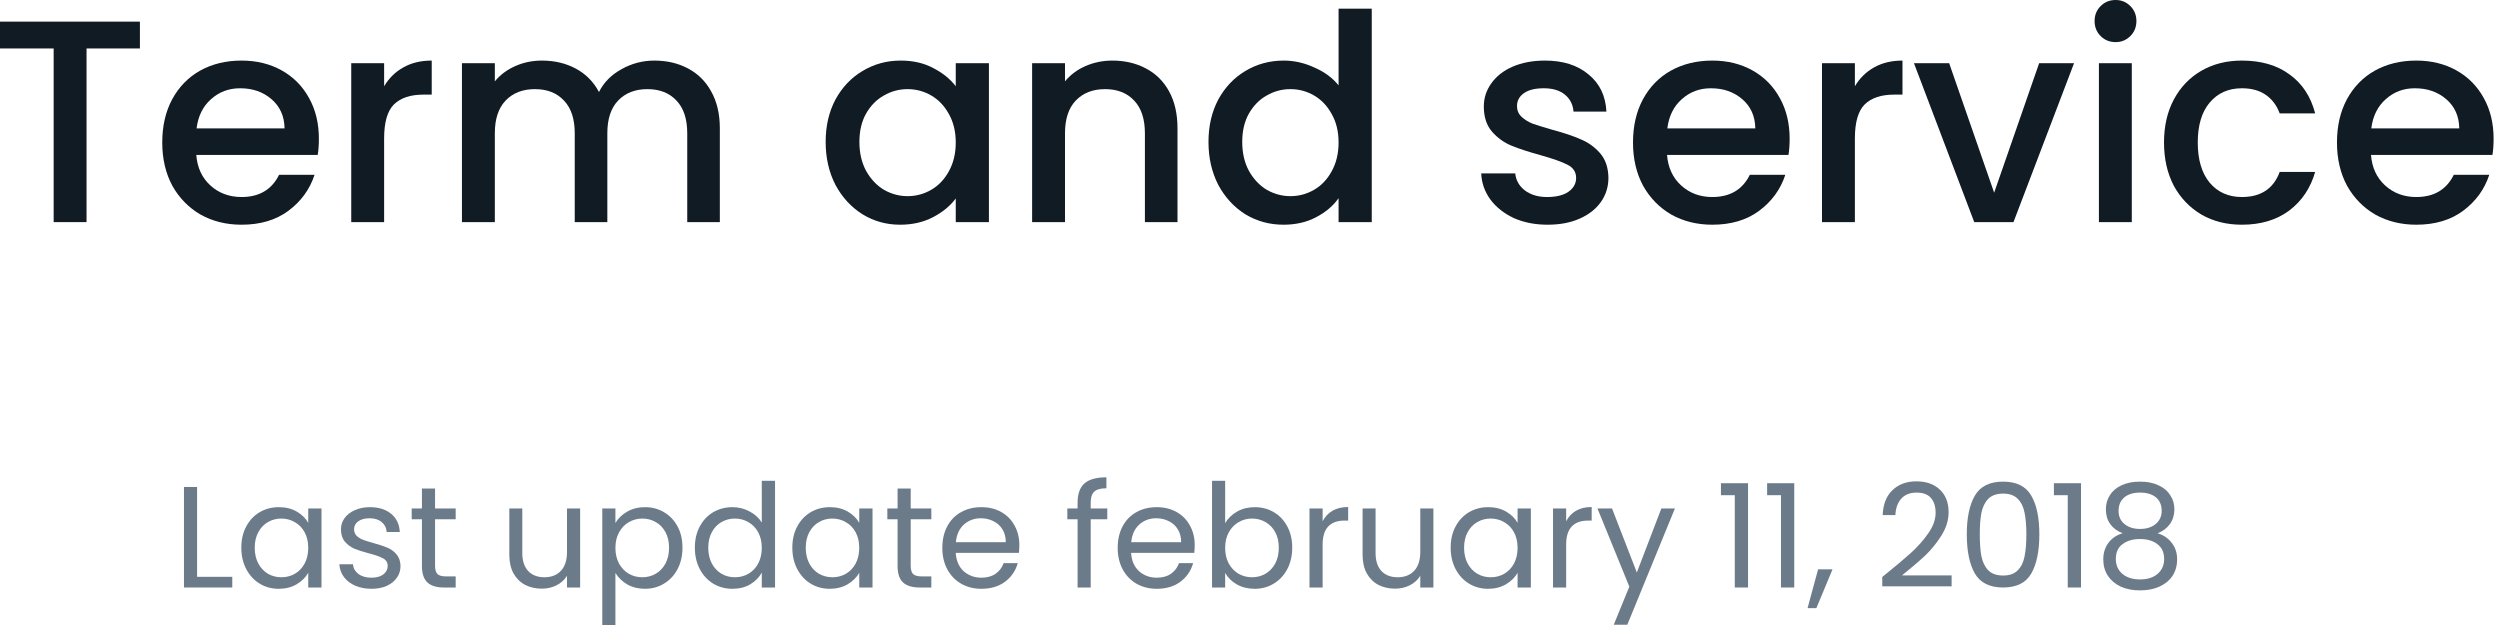 <svg width="260" height="65" viewBox="0 0 260 65" fill="none" xmlns="http://www.w3.org/2000/svg">
<path d="M14.55 2.25V5.04H9V23.1H5.58V5.04H0V2.25H14.55Z" fill="#111B24"/>
<path d="M33.164 14.43C33.164 15.05 33.124 15.61 33.044 16.11H20.414C20.514 17.43 21.004 18.49 21.884 19.29C22.764 20.09 23.844 20.49 25.124 20.49C26.964 20.49 28.264 19.72 29.024 18.18H32.714C32.214 19.7 31.304 20.95 29.984 21.93C28.684 22.89 27.064 23.37 25.124 23.37C23.544 23.37 22.124 23.02 20.864 22.32C19.624 21.6 18.644 20.6 17.924 19.32C17.224 18.02 16.874 16.52 16.874 14.82C16.874 13.12 17.214 11.63 17.894 10.35C18.594 9.05 19.564 8.05 20.804 7.35C22.064 6.65 23.504 6.3 25.124 6.3C26.684 6.3 28.074 6.64 29.294 7.32C30.514 8 31.464 8.96 32.144 10.2C32.824 11.42 33.164 12.83 33.164 14.43ZM29.594 13.35C29.574 12.09 29.124 11.08 28.244 10.32C27.364 9.56 26.274 9.18 24.974 9.18C23.794 9.18 22.784 9.56 21.944 10.32C21.104 11.06 20.604 12.07 20.444 13.35H29.594Z" fill="#111B24"/>
<path d="M39.949 8.97C40.449 8.13 41.109 7.48 41.929 7.02C42.769 6.54 43.759 6.3 44.899 6.3V9.84H44.029C42.689 9.84 41.669 10.18 40.969 10.86C40.289 11.54 39.949 12.72 39.949 14.4V23.1H36.529V6.57H39.949V8.97Z" fill="#111B24"/>
<path d="M68.053 6.3C69.353 6.3 70.513 6.57 71.533 7.11C72.573 7.65 73.383 8.45 73.963 9.51C74.563 10.57 74.863 11.85 74.863 13.35V23.1H71.473V13.86C71.473 12.38 71.103 11.25 70.363 10.47C69.623 9.67 68.613 9.27 67.333 9.27C66.053 9.27 65.033 9.67 64.273 10.47C63.533 11.25 63.163 12.38 63.163 13.86V23.1H59.773V13.86C59.773 12.38 59.403 11.25 58.663 10.47C57.923 9.67 56.913 9.27 55.633 9.27C54.353 9.27 53.333 9.67 52.573 10.47C51.833 11.25 51.463 12.38 51.463 13.86V23.1H48.043V6.57H51.463V8.46C52.023 7.78 52.733 7.25 53.593 6.87C54.453 6.49 55.373 6.3 56.353 6.3C57.673 6.3 58.853 6.58 59.893 7.14C60.933 7.7 61.733 8.51 62.293 9.57C62.793 8.57 63.573 7.78 64.633 7.2C65.693 6.6 66.833 6.3 68.053 6.3Z" fill="#111B24"/>
<path d="M85.868 14.76C85.868 13.1 86.208 11.63 86.888 10.35C87.588 9.07 88.528 8.08 89.708 7.38C90.908 6.66 92.228 6.3 93.668 6.3C94.968 6.3 96.098 6.56 97.058 7.08C98.038 7.58 98.818 8.21 99.398 8.97V6.57H102.848V23.1H99.398V20.64C98.818 21.42 98.028 22.07 97.028 22.59C96.028 23.11 94.888 23.37 93.608 23.37C92.188 23.37 90.888 23.01 89.708 22.29C88.528 21.55 87.588 20.53 86.888 19.23C86.208 17.91 85.868 16.42 85.868 14.76ZM99.398 14.82C99.398 13.68 99.158 12.69 98.678 11.85C98.218 11.01 97.608 10.37 96.848 9.93C96.088 9.49 95.268 9.27 94.388 9.27C93.508 9.27 92.688 9.49 91.928 9.93C91.168 10.35 90.548 10.98 90.068 11.82C89.608 12.64 89.378 13.62 89.378 14.76C89.378 15.9 89.608 16.9 90.068 17.76C90.548 18.62 91.168 19.28 91.928 19.74C92.708 20.18 93.528 20.4 94.388 20.4C95.268 20.4 96.088 20.18 96.848 19.74C97.608 19.3 98.218 18.66 98.678 17.82C99.158 16.96 99.398 15.96 99.398 14.82Z" fill="#111B24"/>
<path d="M115.68 6.3C116.98 6.3 118.14 6.57 119.16 7.11C120.2 7.65 121.01 8.45 121.59 9.51C122.17 10.57 122.46 11.85 122.46 13.35V23.1H119.07V13.86C119.07 12.38 118.7 11.25 117.96 10.47C117.22 9.67 116.21 9.27 114.93 9.27C113.65 9.27 112.63 9.67 111.87 10.47C111.13 11.25 110.76 12.38 110.76 13.86V23.1H107.34V6.57H110.76V8.46C111.32 7.78 112.03 7.25 112.89 6.87C113.77 6.49 114.7 6.3 115.68 6.3Z" fill="#111B24"/>
<path d="M125.682 14.76C125.682 13.1 126.022 11.63 126.702 10.35C127.402 9.07 128.342 8.08 129.522 7.38C130.722 6.66 132.052 6.3 133.512 6.3C134.592 6.3 135.652 6.54 136.692 7.02C137.752 7.48 138.592 8.1 139.212 8.88V0.9H142.662V23.1H139.212V20.61C138.652 21.41 137.872 22.07 136.872 22.59C135.892 23.11 134.762 23.37 133.482 23.37C132.042 23.37 130.722 23.01 129.522 22.29C128.342 21.55 127.402 20.53 126.702 19.23C126.022 17.91 125.682 16.42 125.682 14.76ZM139.212 14.82C139.212 13.68 138.972 12.69 138.492 11.85C138.032 11.01 137.422 10.37 136.662 9.93C135.902 9.49 135.082 9.27 134.202 9.27C133.322 9.27 132.502 9.49 131.742 9.93C130.982 10.35 130.362 10.98 129.882 11.82C129.422 12.64 129.192 13.62 129.192 14.76C129.192 15.9 129.422 16.9 129.882 17.76C130.362 18.62 130.982 19.28 131.742 19.74C132.522 20.18 133.342 20.4 134.202 20.4C135.082 20.4 135.902 20.18 136.662 19.74C137.422 19.3 138.032 18.66 138.492 17.82C138.972 16.96 139.212 15.96 139.212 14.82Z" fill="#111B24"/>
<path d="M160.947 23.37C159.647 23.37 158.477 23.14 157.437 22.68C156.417 22.2 155.607 21.56 155.007 20.76C154.407 19.94 154.087 19.03 154.047 18.03H157.587C157.647 18.73 157.977 19.32 158.577 19.8C159.197 20.26 159.967 20.49 160.887 20.49C161.847 20.49 162.587 20.31 163.107 19.95C163.647 19.57 163.917 19.09 163.917 18.51C163.917 17.89 163.617 17.43 163.017 17.13C162.437 16.83 161.507 16.5 160.227 16.14C158.987 15.8 157.977 15.47 157.197 15.15C156.417 14.83 155.737 14.34 155.157 13.68C154.597 13.02 154.317 12.15 154.317 11.07C154.317 10.19 154.577 9.39 155.097 8.67C155.617 7.93 156.357 7.35 157.317 6.93C158.297 6.51 159.417 6.3 160.677 6.3C162.557 6.3 164.067 6.78 165.207 7.74C166.367 8.68 166.987 9.97 167.067 11.61H163.647C163.587 10.87 163.287 10.28 162.747 9.84C162.207 9.4 161.477 9.18 160.557 9.18C159.657 9.18 158.967 9.35 158.487 9.69C158.007 10.03 157.767 10.48 157.767 11.04C157.767 11.48 157.927 11.85 158.247 12.15C158.567 12.45 158.957 12.69 159.417 12.87C159.877 13.03 160.557 13.24 161.457 13.5C162.657 13.82 163.637 14.15 164.397 14.49C165.177 14.81 165.847 15.29 166.407 15.93C166.967 16.57 167.257 17.42 167.277 18.48C167.277 19.42 167.017 20.26 166.497 21C165.977 21.74 165.237 22.32 164.277 22.74C163.337 23.16 162.227 23.37 160.947 23.37Z" fill="#111B24"/>
<path d="M186.123 14.43C186.123 15.05 186.083 15.61 186.003 16.11H173.373C173.473 17.43 173.963 18.49 174.843 19.29C175.723 20.09 176.803 20.49 178.083 20.49C179.923 20.49 181.223 19.72 181.983 18.18H185.673C185.173 19.7 184.263 20.95 182.943 21.93C181.643 22.89 180.023 23.37 178.083 23.37C176.503 23.37 175.083 23.02 173.823 22.32C172.583 21.6 171.603 20.6 170.883 19.32C170.183 18.02 169.833 16.52 169.833 14.82C169.833 13.12 170.173 11.63 170.853 10.35C171.553 9.05 172.523 8.05 173.763 7.35C175.023 6.65 176.463 6.3 178.083 6.3C179.643 6.3 181.033 6.64 182.253 7.32C183.473 8 184.423 8.96 185.103 10.2C185.783 11.42 186.123 12.83 186.123 14.43ZM182.553 13.35C182.533 12.09 182.083 11.08 181.203 10.32C180.323 9.56 179.233 9.18 177.933 9.18C176.753 9.18 175.743 9.56 174.903 10.32C174.063 11.06 173.563 12.07 173.403 13.35H182.553Z" fill="#111B24"/>
<path d="M192.908 8.97C193.408 8.13 194.068 7.48 194.888 7.02C195.728 6.54 196.718 6.3 197.858 6.3V9.84H196.988C195.648 9.84 194.628 10.18 193.928 10.86C193.248 11.54 192.908 12.72 192.908 14.4V23.1H189.488V6.57H192.908V8.97Z" fill="#111B24"/>
<path d="M207.392 20.04L212.072 6.57H215.702L209.402 23.1H205.322L199.052 6.57H202.712L207.392 20.04Z" fill="#111B24"/>
<path d="M220.027 4.38C219.407 4.38 218.887 4.17 218.467 3.75C218.047 3.33 217.837 2.81 217.837 2.19C217.837 1.57 218.047 1.05 218.467 0.63C218.887 0.21 219.407 0 220.027 0C220.627 0 221.137 0.21 221.557 0.63C221.977 1.05 222.187 1.57 222.187 2.19C222.187 2.81 221.977 3.33 221.557 3.75C221.137 4.17 220.627 4.38 220.027 4.38ZM221.707 6.57V23.1H218.287V6.57H221.707Z" fill="#111B24"/>
<path d="M225.057 14.82C225.057 13.12 225.397 11.63 226.077 10.35C226.777 9.05 227.737 8.05 228.957 7.35C230.177 6.65 231.577 6.3 233.157 6.3C235.157 6.3 236.807 6.78 238.107 7.74C239.427 8.68 240.317 10.03 240.777 11.79H237.087C236.787 10.97 236.307 10.33 235.647 9.87C234.987 9.41 234.157 9.18 233.157 9.18C231.757 9.18 230.637 9.68 229.797 10.68C228.977 11.66 228.567 13.04 228.567 14.82C228.567 16.6 228.977 17.99 229.797 18.99C230.637 19.99 231.757 20.49 233.157 20.49C235.137 20.49 236.447 19.62 237.087 17.88H240.777C240.297 19.56 239.397 20.9 238.077 21.9C236.757 22.88 235.117 23.37 233.157 23.37C231.577 23.37 230.177 23.02 228.957 22.32C227.737 21.6 226.777 20.6 226.077 19.32C225.397 18.02 225.057 16.52 225.057 14.82Z" fill="#111B24"/>
<path d="M259.335 14.43C259.335 15.05 259.295 15.61 259.215 16.11H246.585C246.685 17.43 247.175 18.49 248.055 19.29C248.935 20.09 250.015 20.49 251.295 20.49C253.135 20.49 254.435 19.72 255.195 18.18H258.885C258.385 19.7 257.475 20.95 256.155 21.93C254.855 22.89 253.235 23.37 251.295 23.37C249.715 23.37 248.295 23.02 247.035 22.32C245.795 21.6 244.815 20.6 244.095 19.32C243.395 18.02 243.045 16.52 243.045 14.82C243.045 13.12 243.385 11.63 244.065 10.35C244.765 9.05 245.735 8.05 246.975 7.35C248.235 6.65 249.675 6.3 251.295 6.3C252.855 6.3 254.245 6.64 255.465 7.32C256.685 8 257.635 8.96 258.315 10.2C258.995 11.42 259.335 12.83 259.335 14.43ZM255.765 13.35C255.745 12.09 255.295 11.08 254.415 10.32C253.535 9.56 252.445 9.18 251.145 9.18C249.965 9.18 248.955 9.56 248.115 10.32C247.275 11.06 246.775 12.07 246.615 13.35H255.765Z" fill="#111B24"/>
<path d="M20.497 59.99H24.157V61.1H19.133V50.645H20.497V59.99Z" fill="#6B7B8A"/>
<path d="M25.097 56.96C25.097 56.12 25.267 55.385 25.607 54.755C25.947 54.115 26.412 53.62 27.002 53.27C27.602 52.92 28.267 52.745 28.997 52.745C29.717 52.745 30.342 52.9 30.872 53.21C31.402 53.52 31.797 53.91 32.057 54.38V52.88H33.437V61.1H32.057V59.57C31.787 60.05 31.382 60.45 30.842 60.77C30.312 61.08 29.692 61.235 28.982 61.235C28.252 61.235 27.592 61.055 27.002 60.695C26.412 60.335 25.947 59.83 25.607 59.18C25.267 58.53 25.097 57.79 25.097 56.96ZM32.057 56.975C32.057 56.355 31.932 55.815 31.682 55.355C31.432 54.895 31.092 54.545 30.662 54.305C30.242 54.055 29.777 53.93 29.267 53.93C28.757 53.93 28.292 54.05 27.872 54.29C27.452 54.53 27.117 54.88 26.867 55.34C26.617 55.8 26.492 56.34 26.492 56.96C26.492 57.59 26.617 58.14 26.867 58.61C27.117 59.07 27.452 59.425 27.872 59.675C28.292 59.915 28.757 60.035 29.267 60.035C29.777 60.035 30.242 59.915 30.662 59.675C31.092 59.425 31.432 59.07 31.682 58.61C31.932 58.14 32.057 57.595 32.057 56.975Z" fill="#6B7B8A"/>
<path d="M38.654 61.235C38.024 61.235 37.459 61.13 36.959 60.92C36.459 60.7 36.064 60.4 35.774 60.02C35.484 59.63 35.324 59.185 35.294 58.685H36.704C36.744 59.095 36.934 59.43 37.274 59.69C37.624 59.95 38.079 60.08 38.639 60.08C39.159 60.08 39.569 59.965 39.869 59.735C40.169 59.505 40.319 59.215 40.319 58.865C40.319 58.505 40.159 58.24 39.839 58.07C39.519 57.89 39.024 57.715 38.354 57.545C37.744 57.385 37.244 57.225 36.854 57.065C36.474 56.895 36.144 56.65 35.864 56.33C35.594 56 35.459 55.57 35.459 55.04C35.459 54.62 35.584 54.235 35.834 53.885C36.084 53.535 36.439 53.26 36.899 53.06C37.359 52.85 37.884 52.745 38.474 52.745C39.384 52.745 40.119 52.975 40.679 53.435C41.239 53.895 41.539 54.525 41.579 55.325H40.214C40.184 54.895 40.009 54.55 39.689 54.29C39.379 54.03 38.959 53.9 38.429 53.9C37.939 53.9 37.549 54.005 37.259 54.215C36.969 54.425 36.824 54.7 36.824 55.04C36.824 55.31 36.909 55.535 37.079 55.715C37.259 55.885 37.479 56.025 37.739 56.135C38.009 56.235 38.379 56.35 38.849 56.48C39.439 56.64 39.919 56.8 40.289 56.96C40.659 57.11 40.974 57.34 41.234 57.65C41.504 57.96 41.644 58.365 41.654 58.865C41.654 59.315 41.529 59.72 41.279 60.08C41.029 60.44 40.674 60.725 40.214 60.935C39.764 61.135 39.244 61.235 38.654 61.235Z" fill="#6B7B8A"/>
<path d="M45.246 54.005V58.85C45.246 59.25 45.331 59.535 45.501 59.705C45.671 59.865 45.966 59.945 46.386 59.945H47.391V61.1H46.161C45.401 61.1 44.831 60.925 44.451 60.575C44.071 60.225 43.881 59.65 43.881 58.85V54.005H42.816V52.88H43.881V50.81H45.246V52.88H47.391V54.005H45.246Z" fill="#6B7B8A"/>
<path d="M60.334 52.88V61.1H58.969V59.885C58.709 60.305 58.344 60.635 57.874 60.875C57.414 61.105 56.904 61.22 56.344 61.22C55.704 61.22 55.129 61.09 54.619 60.83C54.109 60.56 53.704 60.16 53.404 59.63C53.114 59.1 52.969 58.455 52.969 57.695V52.88H54.319V57.515C54.319 58.325 54.524 58.95 54.934 59.39C55.344 59.82 55.904 60.035 56.614 60.035C57.344 60.035 57.919 59.81 58.339 59.36C58.759 58.91 58.969 58.255 58.969 57.395V52.88H60.334Z" fill="#6B7B8A"/>
<path d="M64.003 54.395C64.273 53.925 64.673 53.535 65.203 53.225C65.743 52.905 66.368 52.745 67.078 52.745C67.808 52.745 68.468 52.92 69.058 53.27C69.658 53.62 70.128 54.115 70.468 54.755C70.808 55.385 70.978 56.12 70.978 56.96C70.978 57.79 70.808 58.53 70.468 59.18C70.128 59.83 69.658 60.335 69.058 60.695C68.468 61.055 67.808 61.235 67.078 61.235C66.378 61.235 65.758 61.08 65.218 60.77C64.688 60.45 64.283 60.055 64.003 59.585V65H62.638V52.88H64.003V54.395ZM69.583 56.96C69.583 56.34 69.458 55.8 69.208 55.34C68.958 54.88 68.618 54.53 68.188 54.29C67.768 54.05 67.303 53.93 66.793 53.93C66.293 53.93 65.828 54.055 65.398 54.305C64.978 54.545 64.638 54.9 64.378 55.37C64.128 55.83 64.003 56.365 64.003 56.975C64.003 57.595 64.128 58.14 64.378 58.61C64.638 59.07 64.978 59.425 65.398 59.675C65.828 59.915 66.293 60.035 66.793 60.035C67.303 60.035 67.768 59.915 68.188 59.675C68.618 59.425 68.958 59.07 69.208 58.61C69.458 58.14 69.583 57.59 69.583 56.96Z" fill="#6B7B8A"/>
<path d="M72.265 56.96C72.265 56.12 72.435 55.385 72.775 54.755C73.115 54.115 73.58 53.62 74.17 53.27C74.77 52.92 75.44 52.745 76.18 52.745C76.82 52.745 77.415 52.895 77.965 53.195C78.515 53.485 78.935 53.87 79.225 54.35V50H80.605V61.1H79.225V59.555C78.955 60.045 78.555 60.45 78.025 60.77C77.495 61.08 76.875 61.235 76.165 61.235C75.435 61.235 74.77 61.055 74.17 60.695C73.58 60.335 73.115 59.83 72.775 59.18C72.435 58.53 72.265 57.79 72.265 56.96ZM79.225 56.975C79.225 56.355 79.1 55.815 78.85 55.355C78.6 54.895 78.26 54.545 77.83 54.305C77.41 54.055 76.945 53.93 76.435 53.93C75.925 53.93 75.46 54.05 75.04 54.29C74.62 54.53 74.285 54.88 74.035 55.34C73.785 55.8 73.66 56.34 73.66 56.96C73.66 57.59 73.785 58.14 74.035 58.61C74.285 59.07 74.62 59.425 75.04 59.675C75.46 59.915 75.925 60.035 76.435 60.035C76.945 60.035 77.41 59.915 77.83 59.675C78.26 59.425 78.6 59.07 78.85 58.61C79.1 58.14 79.225 57.595 79.225 56.975Z" fill="#6B7B8A"/>
<path d="M82.402 56.96C82.402 56.12 82.572 55.385 82.912 54.755C83.252 54.115 83.717 53.62 84.307 53.27C84.907 52.92 85.572 52.745 86.302 52.745C87.022 52.745 87.647 52.9 88.177 53.21C88.707 53.52 89.102 53.91 89.362 54.38V52.88H90.742V61.1H89.362V59.57C89.092 60.05 88.687 60.45 88.147 60.77C87.617 61.08 86.997 61.235 86.287 61.235C85.557 61.235 84.897 61.055 84.307 60.695C83.717 60.335 83.252 59.83 82.912 59.18C82.572 58.53 82.402 57.79 82.402 56.96ZM89.362 56.975C89.362 56.355 89.237 55.815 88.987 55.355C88.737 54.895 88.397 54.545 87.967 54.305C87.547 54.055 87.082 53.93 86.572 53.93C86.062 53.93 85.597 54.05 85.177 54.29C84.757 54.53 84.422 54.88 84.172 55.34C83.922 55.8 83.797 56.34 83.797 56.96C83.797 57.59 83.922 58.14 84.172 58.61C84.422 59.07 84.757 59.425 85.177 59.675C85.597 59.915 86.062 60.035 86.572 60.035C87.082 60.035 87.547 59.915 87.967 59.675C88.397 59.425 88.737 59.07 88.987 58.61C89.237 58.14 89.362 57.595 89.362 56.975Z" fill="#6B7B8A"/>
<path d="M94.713 54.005V58.85C94.713 59.25 94.799 59.535 94.969 59.705C95.138 59.865 95.433 59.945 95.853 59.945H96.859V61.1H95.629C94.868 61.1 94.299 60.925 93.918 60.575C93.538 60.225 93.349 59.65 93.349 58.85V54.005H92.284V52.88H93.349V50.81H94.713V52.88H96.859V54.005H94.713Z" fill="#6B7B8A"/>
<path d="M106.012 56.675C106.012 56.935 105.997 57.21 105.967 57.5H99.397C99.447 58.31 99.722 58.945 100.222 59.405C100.732 59.855 101.347 60.08 102.067 60.08C102.657 60.08 103.147 59.945 103.537 59.675C103.937 59.395 104.217 59.025 104.377 58.565H105.847C105.627 59.355 105.187 60 104.527 60.5C103.867 60.99 103.047 61.235 102.067 61.235C101.287 61.235 100.587 61.06 99.967 60.71C99.357 60.36 98.877 59.865 98.527 59.225C98.177 58.575 98.002 57.825 98.002 56.975C98.002 56.125 98.172 55.38 98.512 54.74C98.852 54.1 99.327 53.61 99.937 53.27C100.557 52.92 101.267 52.745 102.067 52.745C102.847 52.745 103.537 52.915 104.137 53.255C104.737 53.595 105.197 54.065 105.517 54.665C105.847 55.255 106.012 55.925 106.012 56.675ZM104.602 56.39C104.602 55.87 104.487 55.425 104.257 55.055C104.027 54.675 103.712 54.39 103.312 54.2C102.922 54 102.487 53.9 102.007 53.9C101.317 53.9 100.727 54.12 100.237 54.56C99.757 55 99.482 55.61 99.412 56.39H104.602Z" fill="#6B7B8A"/>
<path d="M115.158 54.005H113.433V61.1H112.068V54.005H111.003V52.88H112.068V52.295C112.068 51.375 112.303 50.705 112.773 50.285C113.253 49.855 114.018 49.64 115.068 49.64V50.78C114.468 50.78 114.043 50.9 113.793 51.14C113.553 51.37 113.433 51.755 113.433 52.295V52.88H115.158V54.005Z" fill="#6B7B8A"/>
<path d="M124.25 56.675C124.25 56.935 124.235 57.21 124.205 57.5H117.635C117.685 58.31 117.96 58.945 118.46 59.405C118.97 59.855 119.585 60.08 120.305 60.08C120.895 60.08 121.385 59.945 121.775 59.675C122.175 59.395 122.455 59.025 122.615 58.565H124.085C123.865 59.355 123.425 60 122.765 60.5C122.105 60.99 121.285 61.235 120.305 61.235C119.525 61.235 118.825 61.06 118.205 60.71C117.595 60.36 117.115 59.865 116.765 59.225C116.415 58.575 116.24 57.825 116.24 56.975C116.24 56.125 116.41 55.38 116.75 54.74C117.09 54.1 117.565 53.61 118.175 53.27C118.795 52.92 119.505 52.745 120.305 52.745C121.085 52.745 121.775 52.915 122.375 53.255C122.975 53.595 123.435 54.065 123.755 54.665C124.085 55.255 124.25 55.925 124.25 56.675ZM122.84 56.39C122.84 55.87 122.725 55.425 122.495 55.055C122.265 54.675 121.95 54.39 121.55 54.2C121.16 54 120.725 53.9 120.245 53.9C119.555 53.9 118.965 54.12 118.475 54.56C117.995 55 117.72 55.61 117.65 56.39H122.84Z" fill="#6B7B8A"/>
<path d="M127.416 54.41C127.696 53.92 128.106 53.52 128.646 53.21C129.186 52.9 129.801 52.745 130.491 52.745C131.231 52.745 131.896 52.92 132.486 53.27C133.076 53.62 133.541 54.115 133.881 54.755C134.221 55.385 134.391 56.12 134.391 56.96C134.391 57.79 134.221 58.53 133.881 59.18C133.541 59.83 133.071 60.335 132.471 60.695C131.881 61.055 131.221 61.235 130.491 61.235C129.781 61.235 129.156 61.08 128.616 60.77C128.086 60.46 127.686 60.065 127.416 59.585V61.1H126.051V50H127.416V54.41ZM132.996 56.96C132.996 56.34 132.871 55.8 132.621 55.34C132.371 54.88 132.031 54.53 131.601 54.29C131.181 54.05 130.716 53.93 130.206 53.93C129.706 53.93 129.241 54.055 128.811 54.305C128.391 54.545 128.051 54.9 127.791 55.37C127.541 55.83 127.416 56.365 127.416 56.975C127.416 57.595 127.541 58.14 127.791 58.61C128.051 59.07 128.391 59.425 128.811 59.675C129.241 59.915 129.706 60.035 130.206 60.035C130.716 60.035 131.181 59.915 131.601 59.675C132.031 59.425 132.371 59.07 132.621 58.61C132.871 58.14 132.996 57.59 132.996 56.96Z" fill="#6B7B8A"/>
<path d="M137.553 54.215C137.793 53.745 138.133 53.38 138.573 53.12C139.023 52.86 139.568 52.73 140.208 52.73V54.14H139.848C138.318 54.14 137.553 54.97 137.553 56.63V61.1H136.188V52.88H137.553V54.215Z" fill="#6B7B8A"/>
<path d="M149.074 52.88V61.1H147.709V59.885C147.449 60.305 147.084 60.635 146.614 60.875C146.154 61.105 145.644 61.22 145.084 61.22C144.444 61.22 143.869 61.09 143.359 60.83C142.849 60.56 142.444 60.16 142.144 59.63C141.854 59.1 141.709 58.455 141.709 57.695V52.88H143.059V57.515C143.059 58.325 143.264 58.95 143.674 59.39C144.084 59.82 144.644 60.035 145.354 60.035C146.084 60.035 146.659 59.81 147.079 59.36C147.499 58.91 147.709 58.255 147.709 57.395V52.88H149.074Z" fill="#6B7B8A"/>
<path d="M150.869 56.96C150.869 56.12 151.039 55.385 151.379 54.755C151.719 54.115 152.184 53.62 152.774 53.27C153.374 52.92 154.039 52.745 154.769 52.745C155.489 52.745 156.114 52.9 156.644 53.21C157.174 53.52 157.569 53.91 157.829 54.38V52.88H159.209V61.1H157.829V59.57C157.559 60.05 157.154 60.45 156.614 60.77C156.084 61.08 155.464 61.235 154.754 61.235C154.024 61.235 153.364 61.055 152.774 60.695C152.184 60.335 151.719 59.83 151.379 59.18C151.039 58.53 150.869 57.79 150.869 56.96ZM157.829 56.975C157.829 56.355 157.704 55.815 157.454 55.355C157.204 54.895 156.864 54.545 156.434 54.305C156.014 54.055 155.549 53.93 155.039 53.93C154.529 53.93 154.064 54.05 153.644 54.29C153.224 54.53 152.889 54.88 152.639 55.34C152.389 55.8 152.264 56.34 152.264 56.96C152.264 57.59 152.389 58.14 152.639 58.61C152.889 59.07 153.224 59.425 153.644 59.675C154.064 59.915 154.529 60.035 155.039 60.035C155.549 60.035 156.014 59.915 156.434 59.675C156.864 59.425 157.204 59.07 157.454 58.61C157.704 58.14 157.829 57.595 157.829 56.975Z" fill="#6B7B8A"/>
<path d="M162.88 54.215C163.12 53.745 163.46 53.38 163.9 53.12C164.35 52.86 164.895 52.73 165.535 52.73V54.14H165.175C163.645 54.14 162.88 54.97 162.88 56.63V61.1H161.515V52.88H162.88V54.215Z" fill="#6B7B8A"/>
<path d="M174.191 52.88L169.241 64.97H167.831L169.451 61.01L166.136 52.88H167.651L170.231 59.54L172.781 52.88H174.191Z" fill="#6B7B8A"/>
<path d="M178.977 51.5V50.255H181.797V61.1H180.417V51.5H178.977Z" fill="#6B7B8A"/>
<path d="M183.782 51.5V50.255H186.602V61.1H185.222V51.5H183.782Z" fill="#6B7B8A"/>
<path d="M190.582 59.21L188.902 63.245H187.987L189.082 59.21H190.582Z" fill="#6B7B8A"/>
<path d="M195.754 60.005C197.024 58.985 198.019 58.15 198.739 57.5C199.459 56.84 200.064 56.155 200.554 55.445C201.054 54.725 201.304 54.02 201.304 53.33C201.304 52.68 201.144 52.17 200.824 51.8C200.514 51.42 200.009 51.23 199.309 51.23C198.629 51.23 198.099 51.445 197.719 51.875C197.349 52.295 197.149 52.86 197.119 53.57H195.799C195.839 52.45 196.179 51.585 196.819 50.975C197.459 50.365 198.284 50.06 199.294 50.06C200.324 50.06 201.139 50.345 201.739 50.915C202.349 51.485 202.654 52.27 202.654 53.27C202.654 54.1 202.404 54.91 201.904 55.7C201.414 56.48 200.854 57.17 200.224 57.77C199.594 58.36 198.789 59.05 197.809 59.84H202.969V60.98H195.754V60.005Z" fill="#6B7B8A"/>
<path d="M204.547 55.565C204.547 53.845 204.827 52.505 205.387 51.545C205.947 50.575 206.927 50.09 208.327 50.09C209.717 50.09 210.692 50.575 211.252 51.545C211.812 52.505 212.092 53.845 212.092 55.565C212.092 57.315 211.812 58.675 211.252 59.645C210.692 60.615 209.717 61.1 208.327 61.1C206.927 61.1 205.947 60.615 205.387 59.645C204.827 58.675 204.547 57.315 204.547 55.565ZM210.742 55.565C210.742 54.695 210.682 53.96 210.562 53.36C210.452 52.75 210.217 52.26 209.857 51.89C209.507 51.52 208.997 51.335 208.327 51.335C207.647 51.335 207.127 51.52 206.767 51.89C206.417 52.26 206.182 52.75 206.062 53.36C205.952 53.96 205.897 54.695 205.897 55.565C205.897 56.465 205.952 57.22 206.062 57.83C206.182 58.44 206.417 58.93 206.767 59.3C207.127 59.67 207.647 59.855 208.327 59.855C208.997 59.855 209.507 59.67 209.857 59.3C210.217 58.93 210.452 58.44 210.562 57.83C210.682 57.22 210.742 56.465 210.742 55.565Z" fill="#6B7B8A"/>
<path d="M213.606 51.5V50.255H216.426V61.1H215.046V51.5H213.606Z" fill="#6B7B8A"/>
<path d="M220.751 55.46C220.191 55.24 219.761 54.92 219.461 54.5C219.161 54.08 219.011 53.57 219.011 52.97C219.011 52.43 219.146 51.945 219.416 51.515C219.686 51.075 220.086 50.73 220.616 50.48C221.156 50.22 221.806 50.09 222.566 50.09C223.326 50.09 223.971 50.22 224.501 50.48C225.041 50.73 225.446 51.075 225.716 51.515C225.996 51.945 226.136 52.43 226.136 52.97C226.136 53.55 225.981 54.06 225.671 54.5C225.361 54.93 224.936 55.25 224.396 55.46C225.016 55.65 225.506 55.985 225.866 56.465C226.236 56.935 226.421 57.505 226.421 58.175C226.421 58.825 226.261 59.395 225.941 59.885C225.621 60.365 225.166 60.74 224.576 61.01C223.996 61.27 223.326 61.4 222.566 61.4C221.806 61.4 221.136 61.27 220.556 61.01C219.986 60.74 219.541 60.365 219.221 59.885C218.901 59.395 218.741 58.825 218.741 58.175C218.741 57.505 218.921 56.93 219.281 56.45C219.641 55.97 220.131 55.64 220.751 55.46ZM224.816 53.135C224.816 52.525 224.616 52.055 224.216 51.725C223.816 51.395 223.266 51.23 222.566 51.23C221.876 51.23 221.331 51.395 220.931 51.725C220.531 52.055 220.331 52.53 220.331 53.15C220.331 53.71 220.536 54.16 220.946 54.5C221.366 54.84 221.906 55.01 222.566 55.01C223.236 55.01 223.776 54.84 224.186 54.5C224.606 54.15 224.816 53.695 224.816 53.135ZM222.566 56.06C221.826 56.06 221.221 56.235 220.751 56.585C220.281 56.925 220.046 57.44 220.046 58.13C220.046 58.77 220.271 59.285 220.721 59.675C221.181 60.065 221.796 60.26 222.566 60.26C223.336 60.26 223.946 60.065 224.396 59.675C224.846 59.285 225.071 58.77 225.071 58.13C225.071 57.46 224.841 56.95 224.381 56.6C223.921 56.24 223.316 56.06 222.566 56.06Z" fill="#6B7B8A"/>
</svg>
